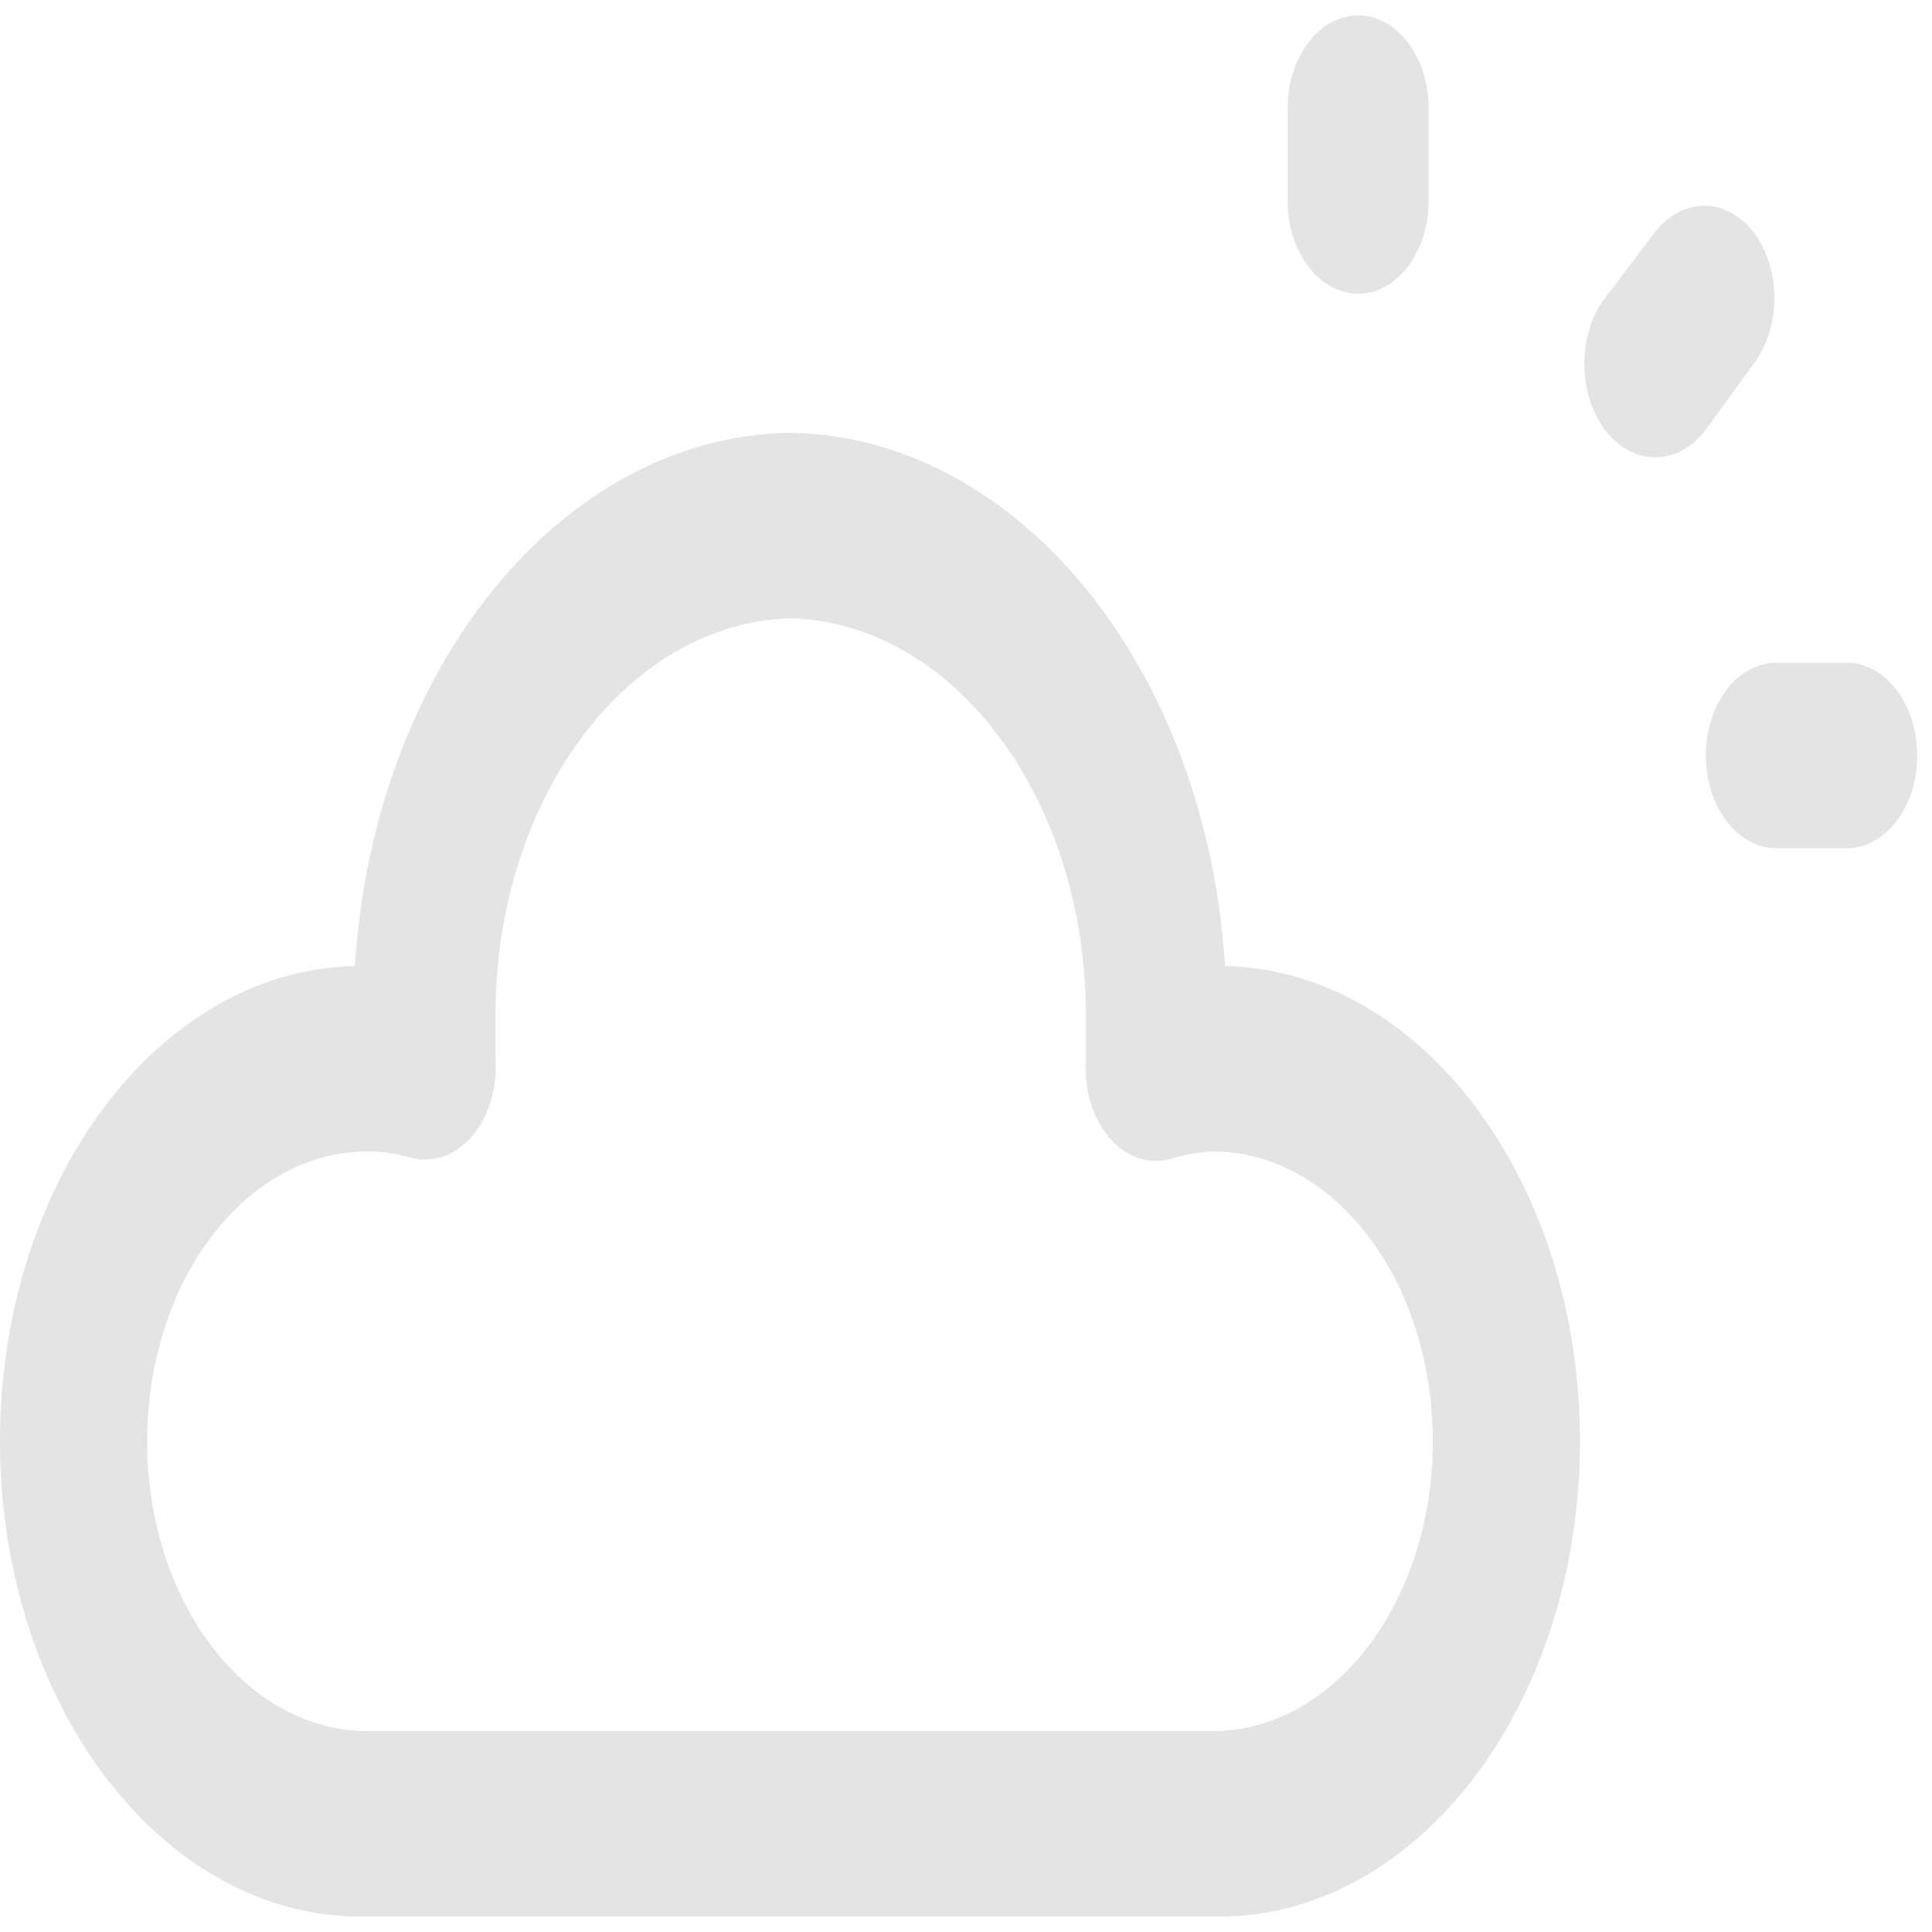 ﻿<?xml version="1.0" encoding="utf-8"?>
<svg version="1.1" xmlns:xlink="http://www.w3.org/1999/xlink" width="24px" height="24px" xmlns="http://www.w3.org/2000/svg">
  <g>
    <path d="M 19.627 17.904  C 19.627 14.682  17.665 12.055  15.218 12  C 14.983 8.288  12.643 5.42  9.813 5.376  C 6.984 5.42  4.644 8.288  4.409 12  C 1.962 12.055  1.1474260288326E-05 14.682  1.1474260288326E-05 17.904  C 1.1474260288326E-05 21.165  2.008 23.809  4.486 23.809  C 4.511 23.809  4.537 23.809  4.562 23.808  L 15.064 23.808  C 15.09 23.809  15.115 23.809  15.141 23.809  C 17.618 23.809  19.627 21.165  19.627 17.904  Z M 15.064 21.504  L 4.562 21.504  C 3.052 21.504  1.828 19.892  1.828 17.904  C 1.828 15.916  3.052 14.304  4.562 14.304  C 4.743 14.304  4.924 14.329  5.101 14.379  C 5.161 14.396  5.222 14.404  5.283 14.404  C 5.767 14.404  6.159 13.888  6.159 13.252  C 6.159 13.219  6.157 13.185  6.155 13.152  L 6.155 12.68  C 6.128 9.975  7.759 7.746  9.813 7.68  C 11.879 7.734  13.523 9.977  13.489 12.697  L 13.489 13.169  C 13.487 13.203  13.486 13.236  13.486 13.27  C 13.486 13.906  13.878 14.422  14.361 14.422  C 14.422 14.422  14.484 14.413  14.544 14.396  C 14.714 14.342  14.889 14.311  15.064 14.304  C 16.575 14.304  17.799 15.916  17.799 17.904  C 17.799 19.892  16.575 21.504  15.064 21.504  Z M 15.996 2.496  C 15.996 3.132  16.388 3.648  16.872 3.648  C 17.355 3.648  17.747 3.132  17.747 2.496  L 17.747 1.344  C 17.747 0.708  17.355 0.192  16.872 0.192  C 16.388 0.192  15.996 0.708  15.996 1.344  L 15.996 2.496  Z M 22.941 8.233  L 22.066 8.233  C 21.582 8.233  21.191 8.749  21.191 9.385  C 21.191 10.021  21.582 10.537  22.066 10.537  L 22.941 10.537  C 23.424 10.537  23.816 10.021  23.816 9.385  C 23.816 8.749  23.424 8.233  22.941 8.233  Z M 21.79 4.512  C 22.126 4.063  22.126 3.342  21.79 2.893  C 21.626 2.677  21.403 2.556  21.171 2.556  C 20.939 2.556  20.716 2.677  20.552 2.893  L 19.935 3.706  C 19.772 3.923  19.681 4.216  19.681 4.521  C 19.681 5.162  20.076 5.681  20.563 5.681  C 20.799 5.681  21.025 5.557  21.191 5.336  L 21.79 4.512  Z " fill-rule="nonzero" fill="#e4e4e4" stroke="none" />
  </g>
</svg>